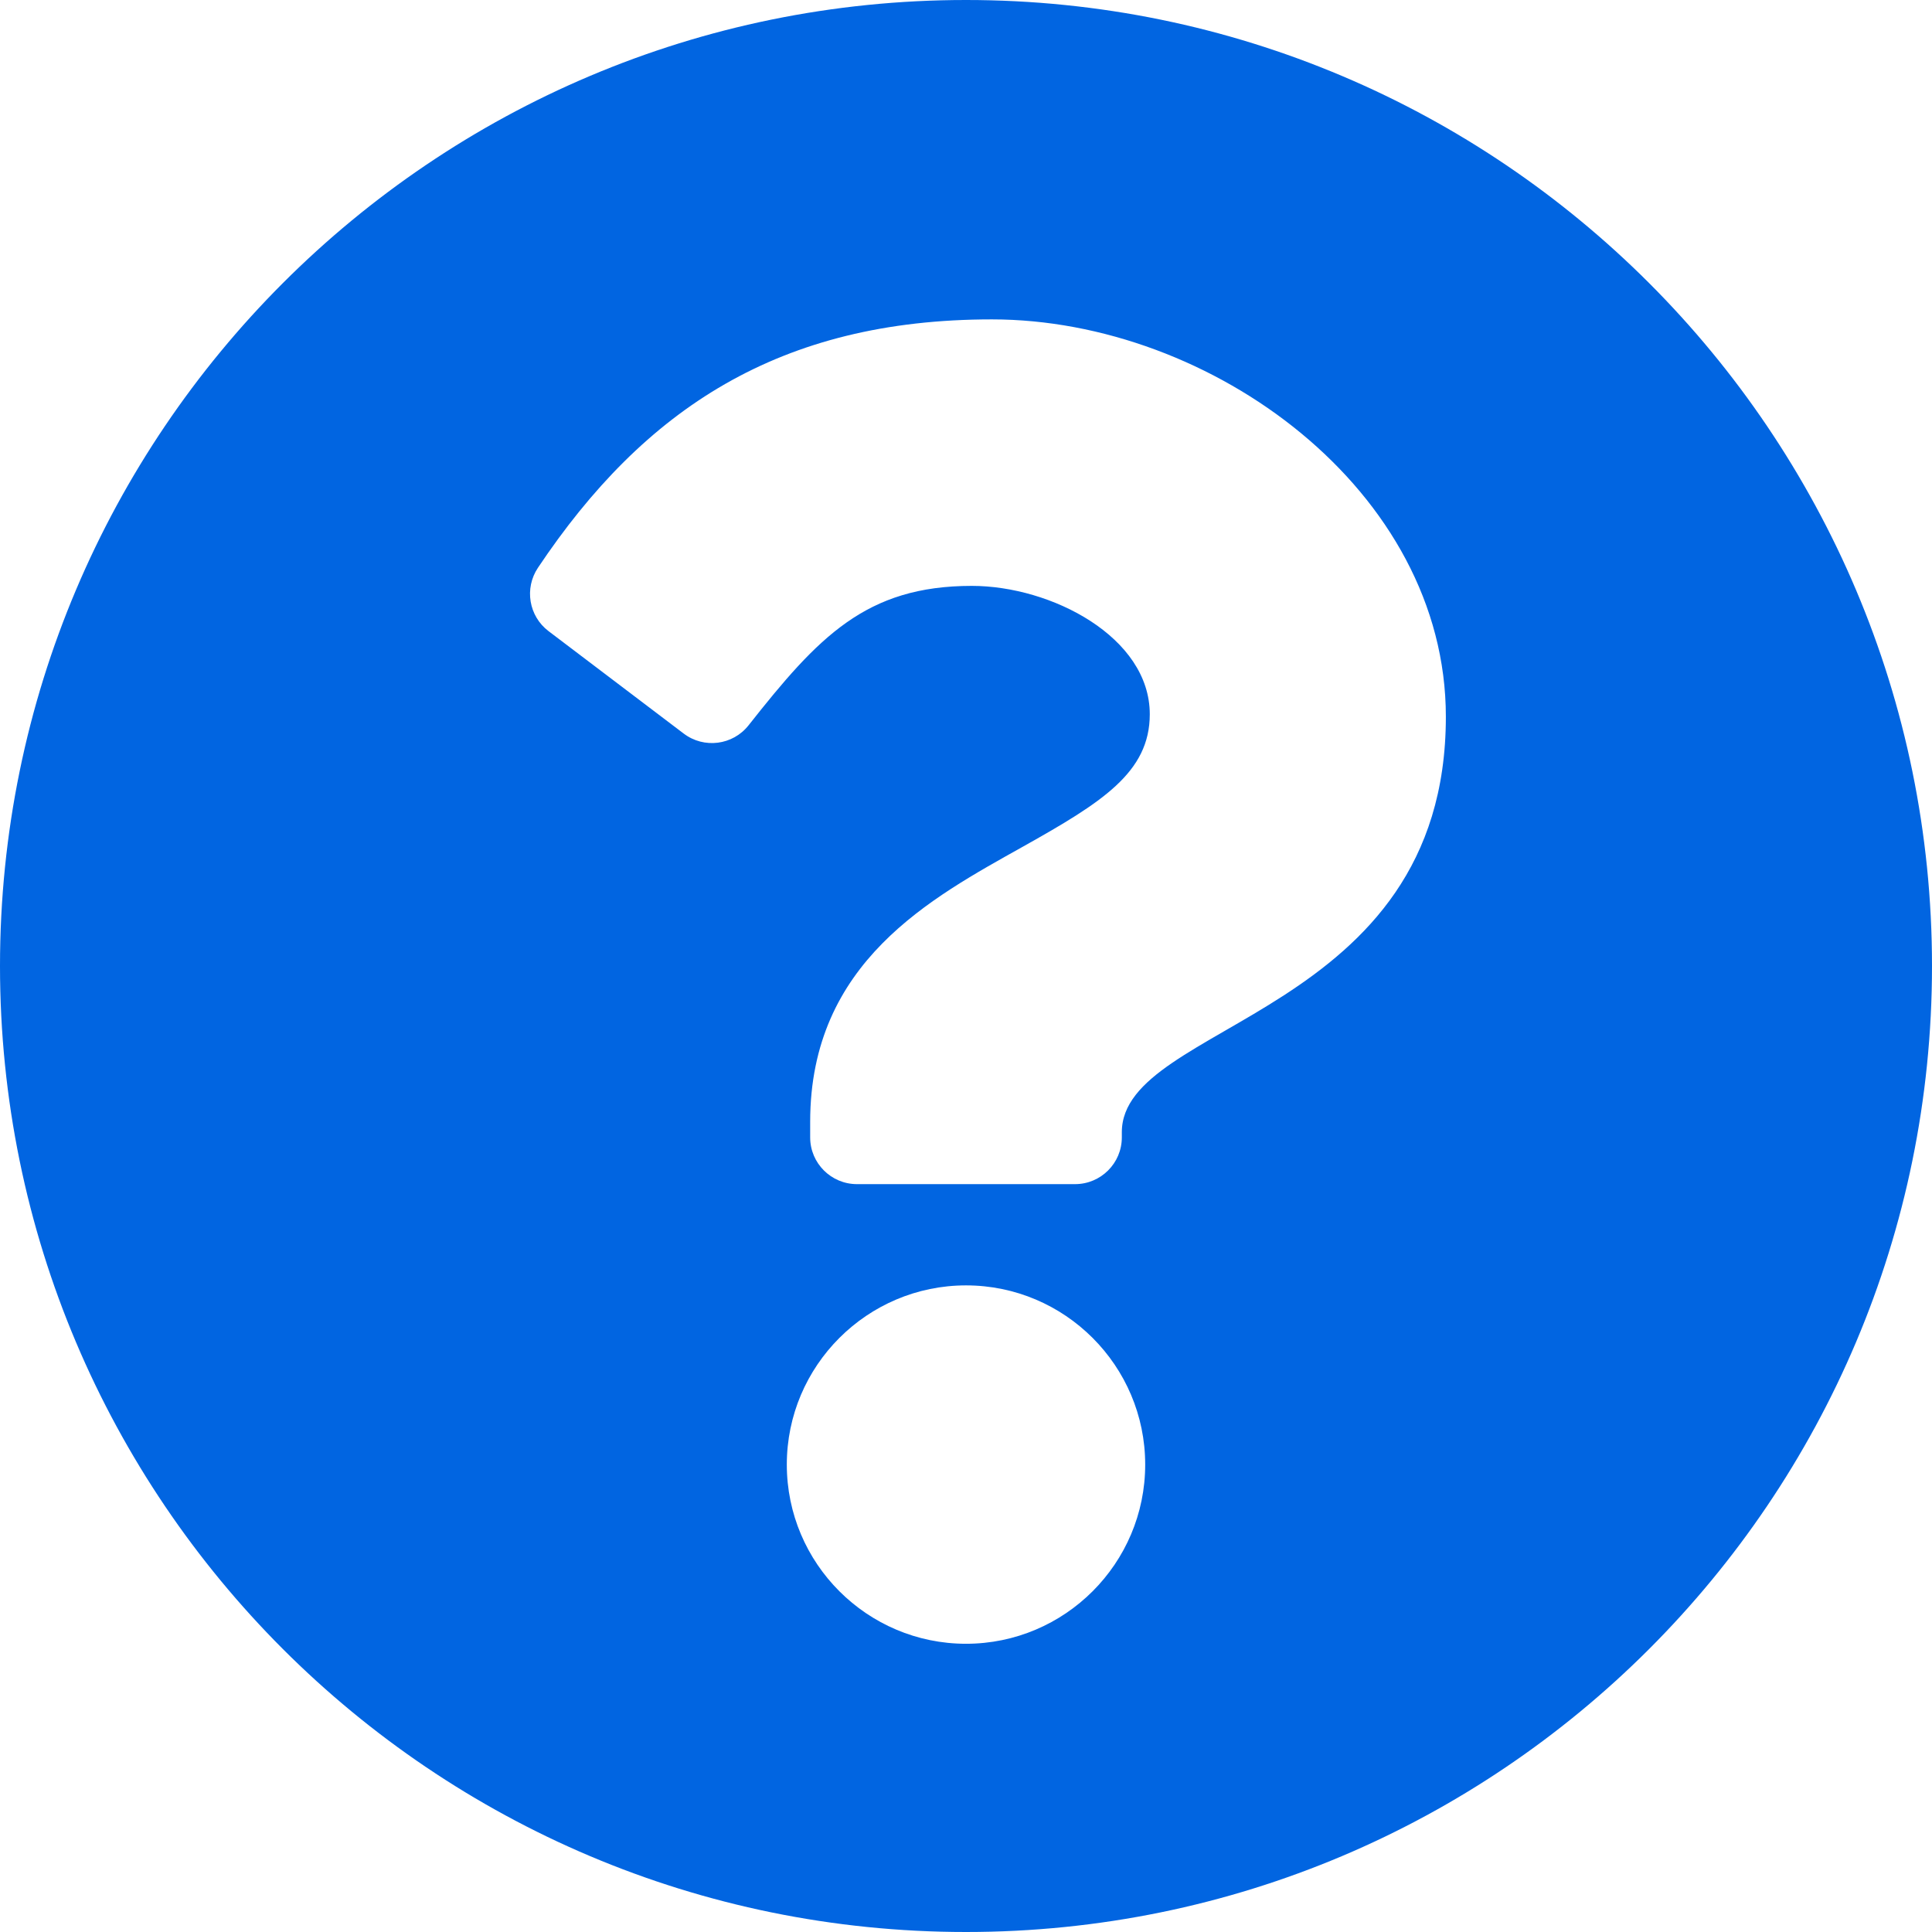 <svg width="32" height="32" viewBox="0 0 32 32" fill="none" xmlns="http://www.w3.org/2000/svg">
 <path  d= "M32 16C32 24.838 24.836 32 16 32C7.164 32 0 24.838 0 16C0 7.167 7.164 0 16 0C24.836 0 32 7.167 32 16ZM16.429 5.29C12.913 5.29 10.671 6.771 8.91 9.404C8.682 9.745 8.758 10.205 9.085 10.453L11.324 12.15C11.66 12.405 12.138 12.344 12.399 12.013C13.552 10.551 14.342 9.704 16.096 9.704C17.414 9.704 19.044 10.552 19.044 11.83C19.044 12.796 18.247 13.292 16.945 14.022C15.428 14.873 13.419 15.932 13.419 18.581V18.839C13.419 19.266 13.766 19.613 14.194 19.613H17.806C18.234 19.613 18.581 19.266 18.581 18.839V18.753C18.581 16.916 23.948 16.84 23.948 11.871C23.948 8.129 20.066 5.29 16.429 5.29ZM16 21.29C14.364 21.29 13.032 22.622 13.032 24.258C13.032 25.895 14.364 27.226 16 27.226C17.637 27.226 18.968 25.895 18.968 24.258C18.968 22.622 17.637 21.29 16 21.29Z" fill="#0165E1" /></svg>